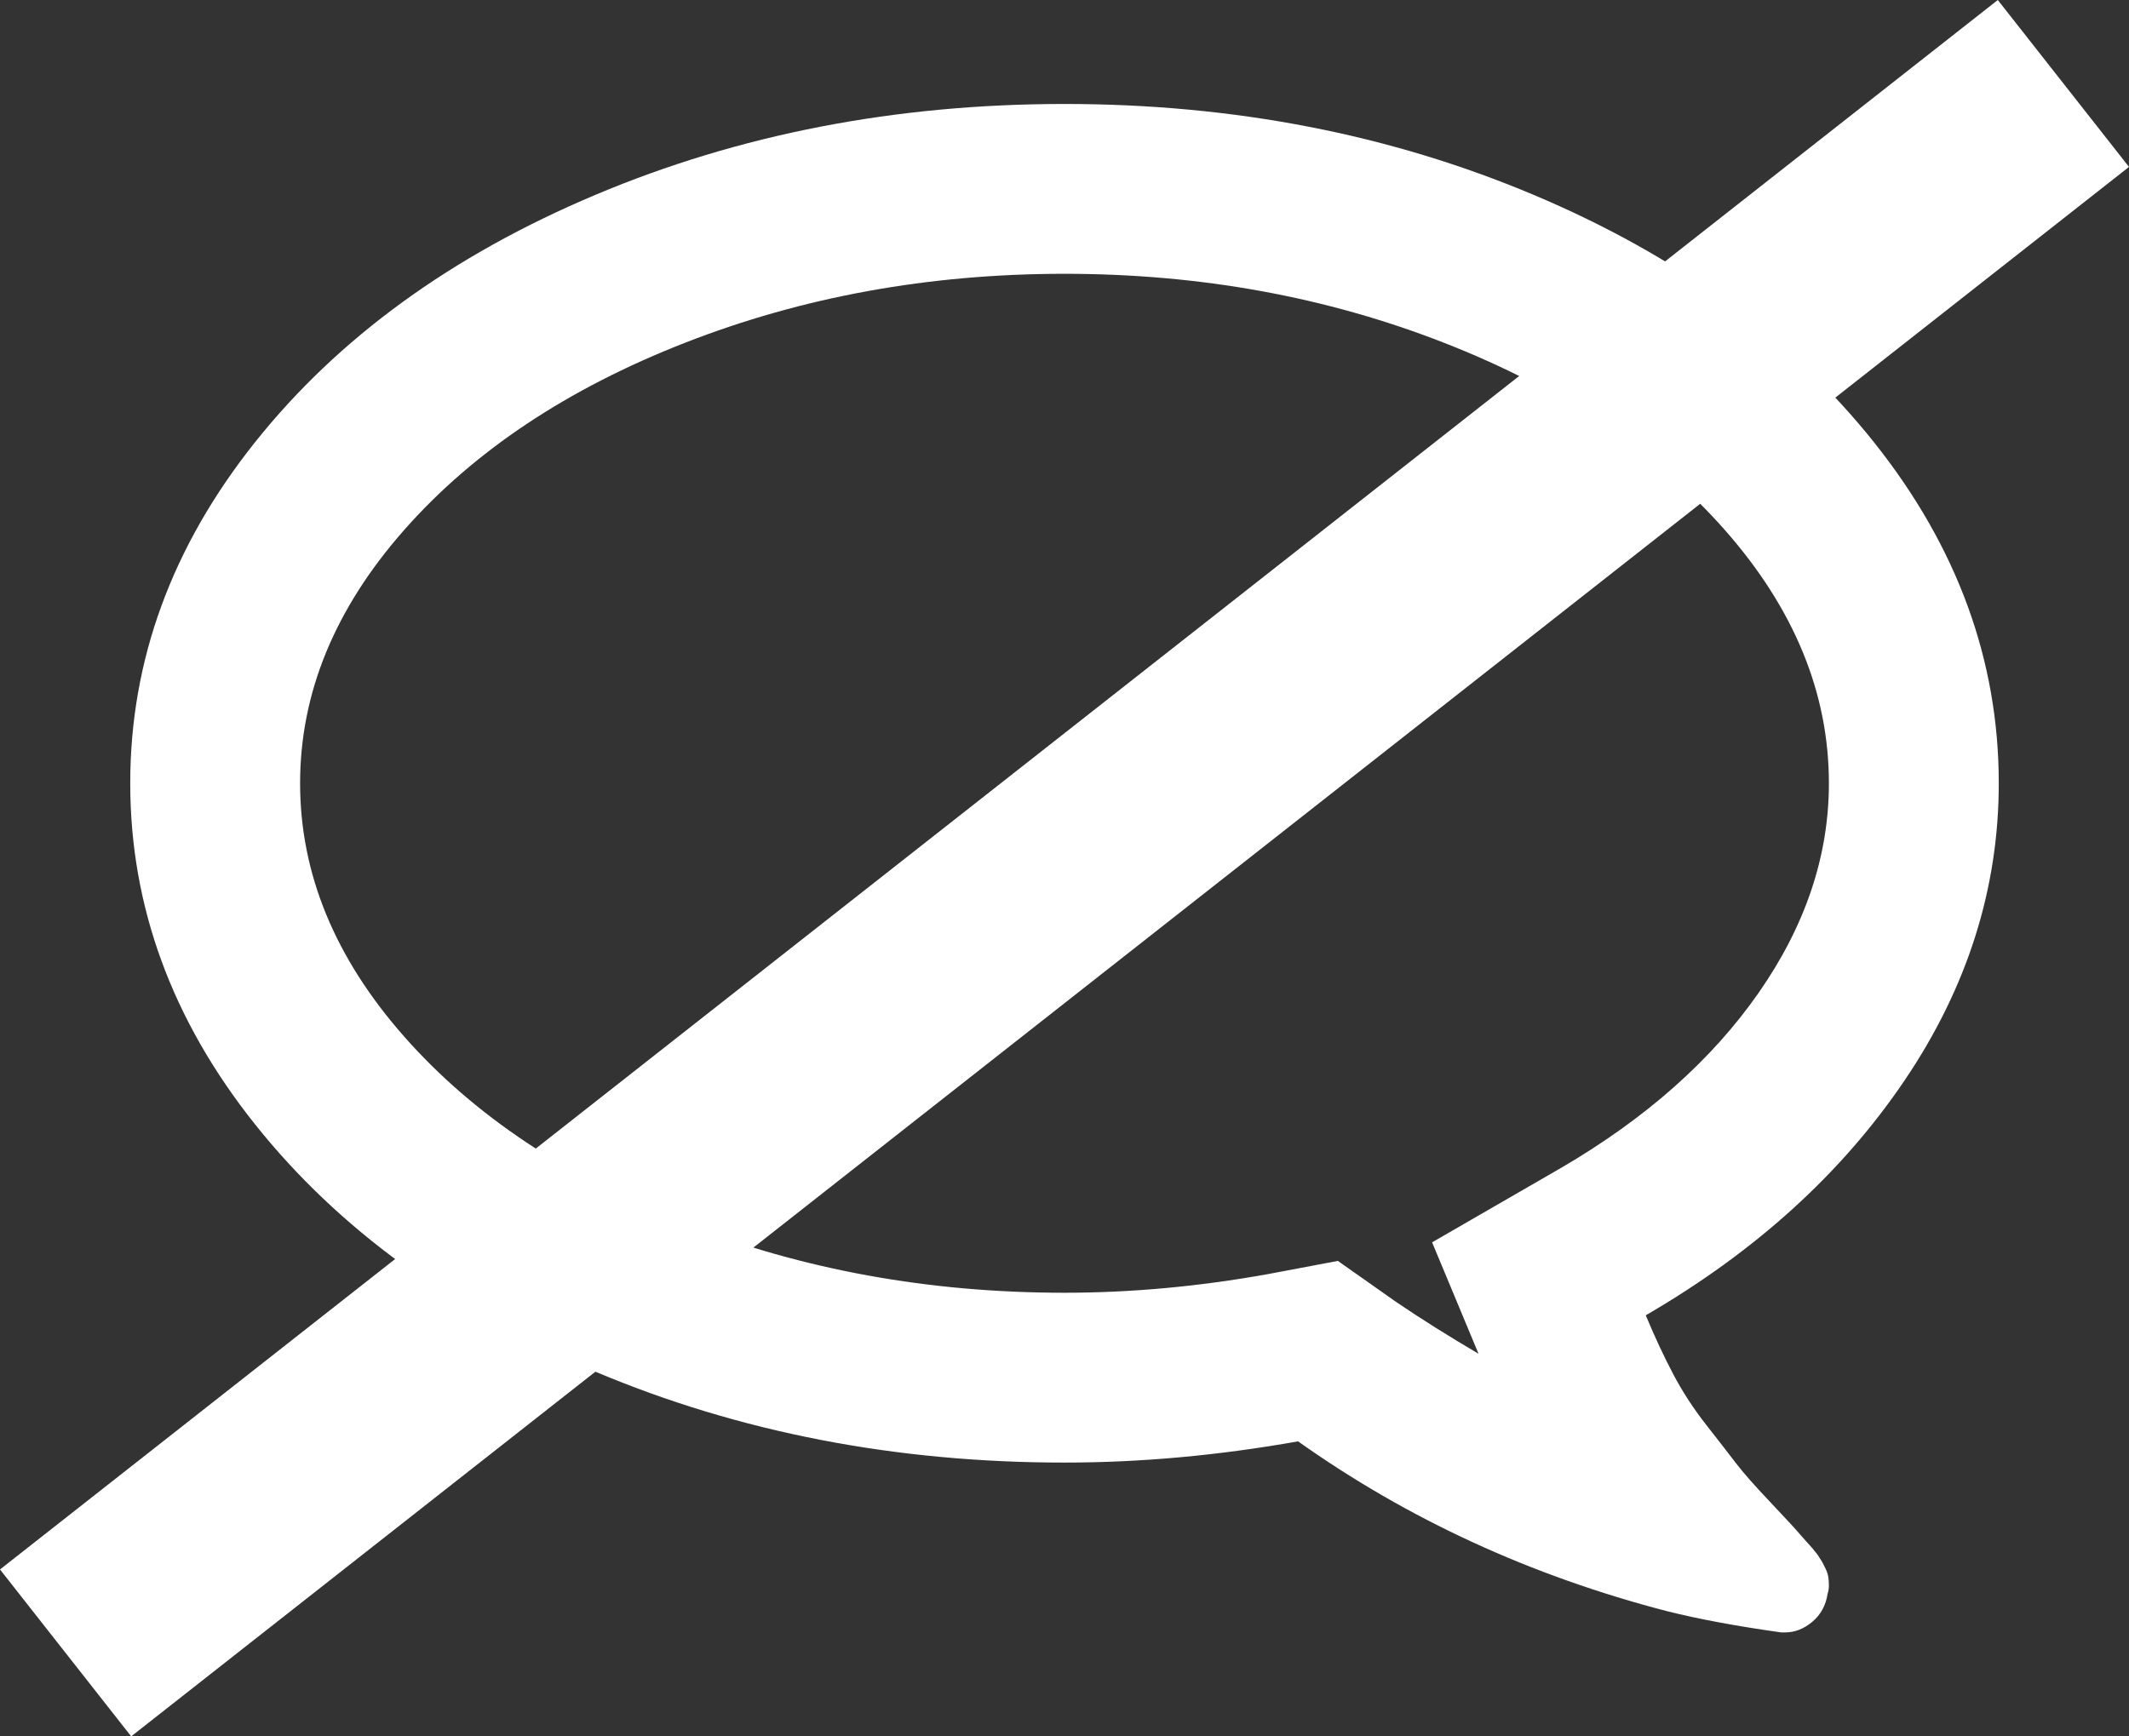 <svg xmlns="http://www.w3.org/2000/svg" xml:space="preserve" width="1604.275" height="1308.729"><rect width="100%" height="100%" fill="#333333" stroke="none"/><path d="M49.428 1245.826 1554.847 62.904" style="display:inline;fill:none;stroke:#fff;stroke-width:160;stroke-dasharray:none"/><path fill="#fff" d="M802.138 206.365c102 0 197.333 17.333 286 52 88.666 34.666 159.166 81.666 211.5 141 52.333 59.333 78.5 123 78.5 191 0 54.666-17.667 107.333-53 158-35.334 50.666-85 94.666-149 132l-97 56 35 84c-22.667-13.334-43.334-26.334-62-39l-44-31-53 10c-52 9.333-103 14-153 14-102 0-197.334-17.334-286-52-88.667-34.667-159.167-81.667-211.5-141-52.334-59.334-78.5-123-78.5-191s26.166-131.667 78.5-191c52.333-59.334 122.833-106.334 211.5-141 88.666-34.667 184-52 286-52zm0-128c-127.334 0-245.167 22.833-353.5 68.5-108.334 45.666-193.834 107.833-256.5 186.5-62.667 78.666-94 164.333-94 257 0 92.666 31.333 178.333 94 257 62.666 78.666 148.166 140.833 256.5 186.5 108.333 45.666 226.166 68.5 353.5 68.5 57.333 0 116-5.334 176-16 82.666 58.666 175.333 101.333 278 128 24 6 52.666 11.333 86 16h3c7.333 0 14.166-2.667 20.5-8 6.333-5.334 10.166-12.334 11.5-21 .666-2 1-4.167 1-6.5 0-2.334-.167-4.5-.5-6.5-.334-2-1-4-2-6l-2.5-5-3.5-5.5-4-5-4.5-5-4-4.5c-3.334-4-11-12.334-23-25-12-12.667-20.667-22.5-26-29.5-5.334-7-12.834-16.667-22.5-29-9.667-12.334-18-25.167-25-38.5-7-13.334-13.834-28-20.5-44 82.666-48 147.666-107 195-177 47.333-70 71-144.667 71-224 0-92.667-31.334-178.334-94-257-62.667-78.667-148.167-140.834-256.5-186.5-108.334-45.667-226.167-68.5-353.5-68.5Z"/></svg>
